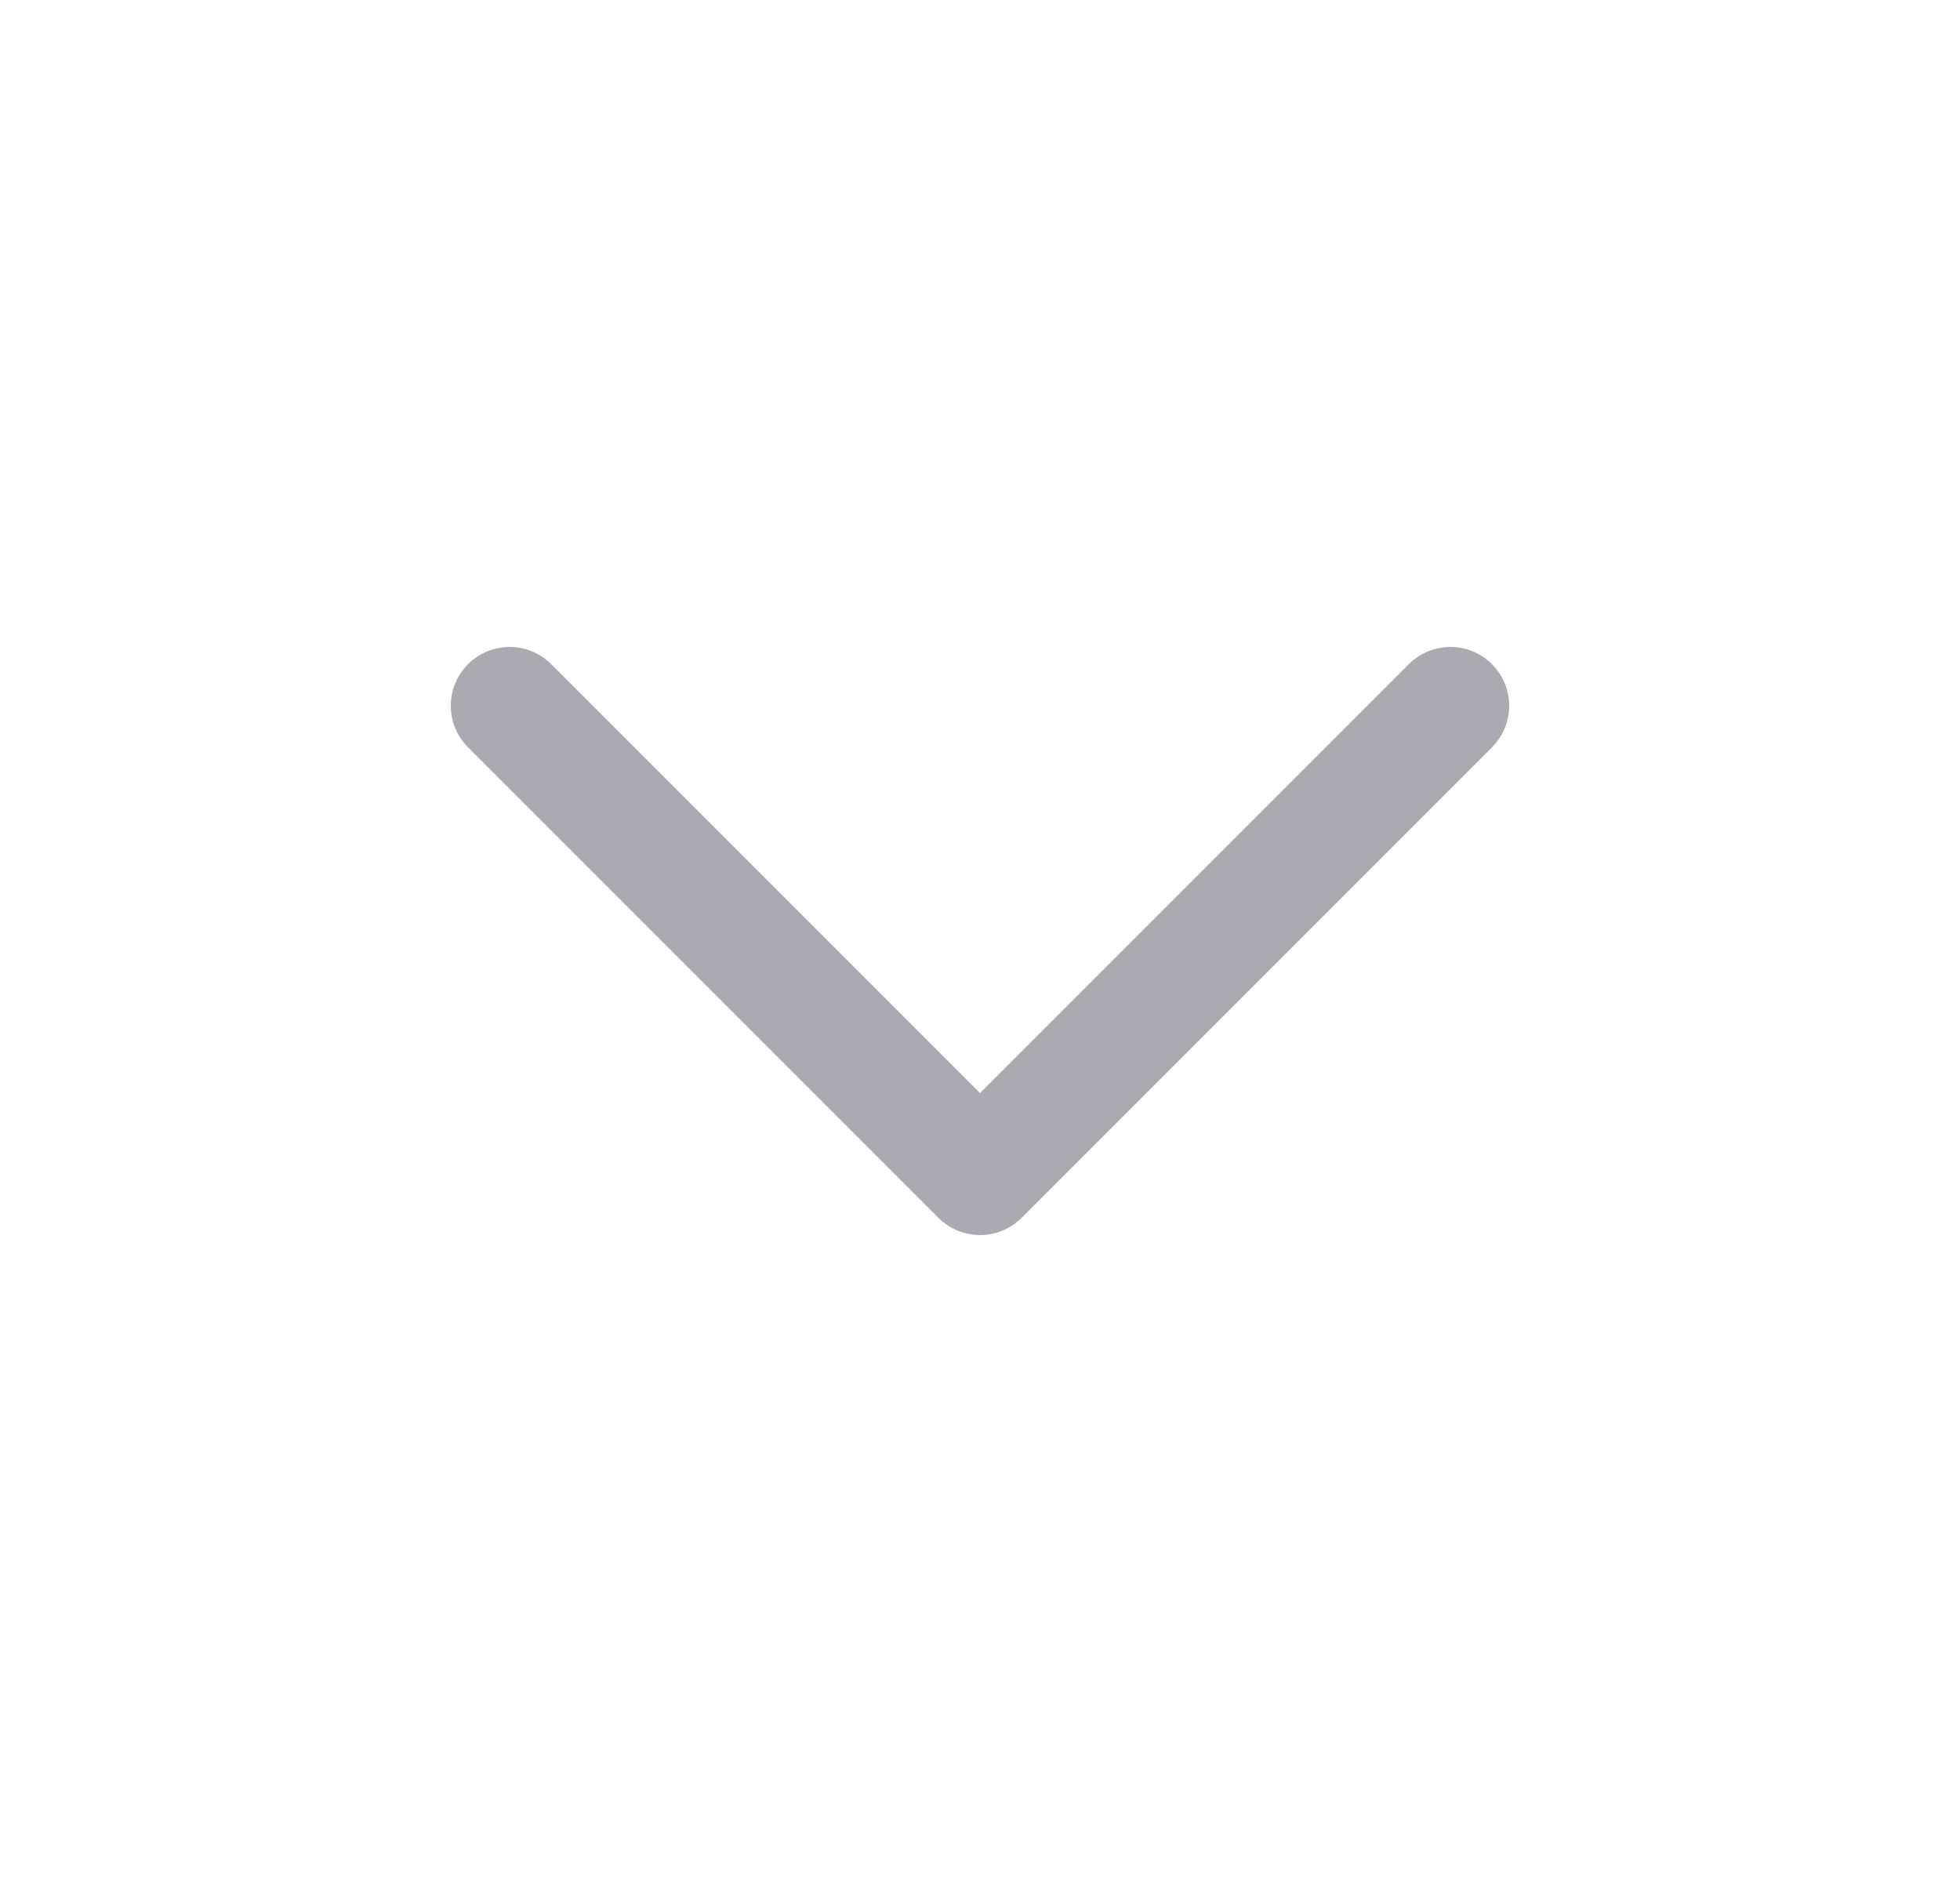 <svg width="25" height="24" viewBox="0 0 25 24" fill="none" xmlns="http://www.w3.org/2000/svg">
<path d="M6.5 9L12.5 15L18.5 9" stroke="#ACAAB1" stroke-width="1.5" stroke-linecap="round" stroke-linejoin="round"/>
</svg>
